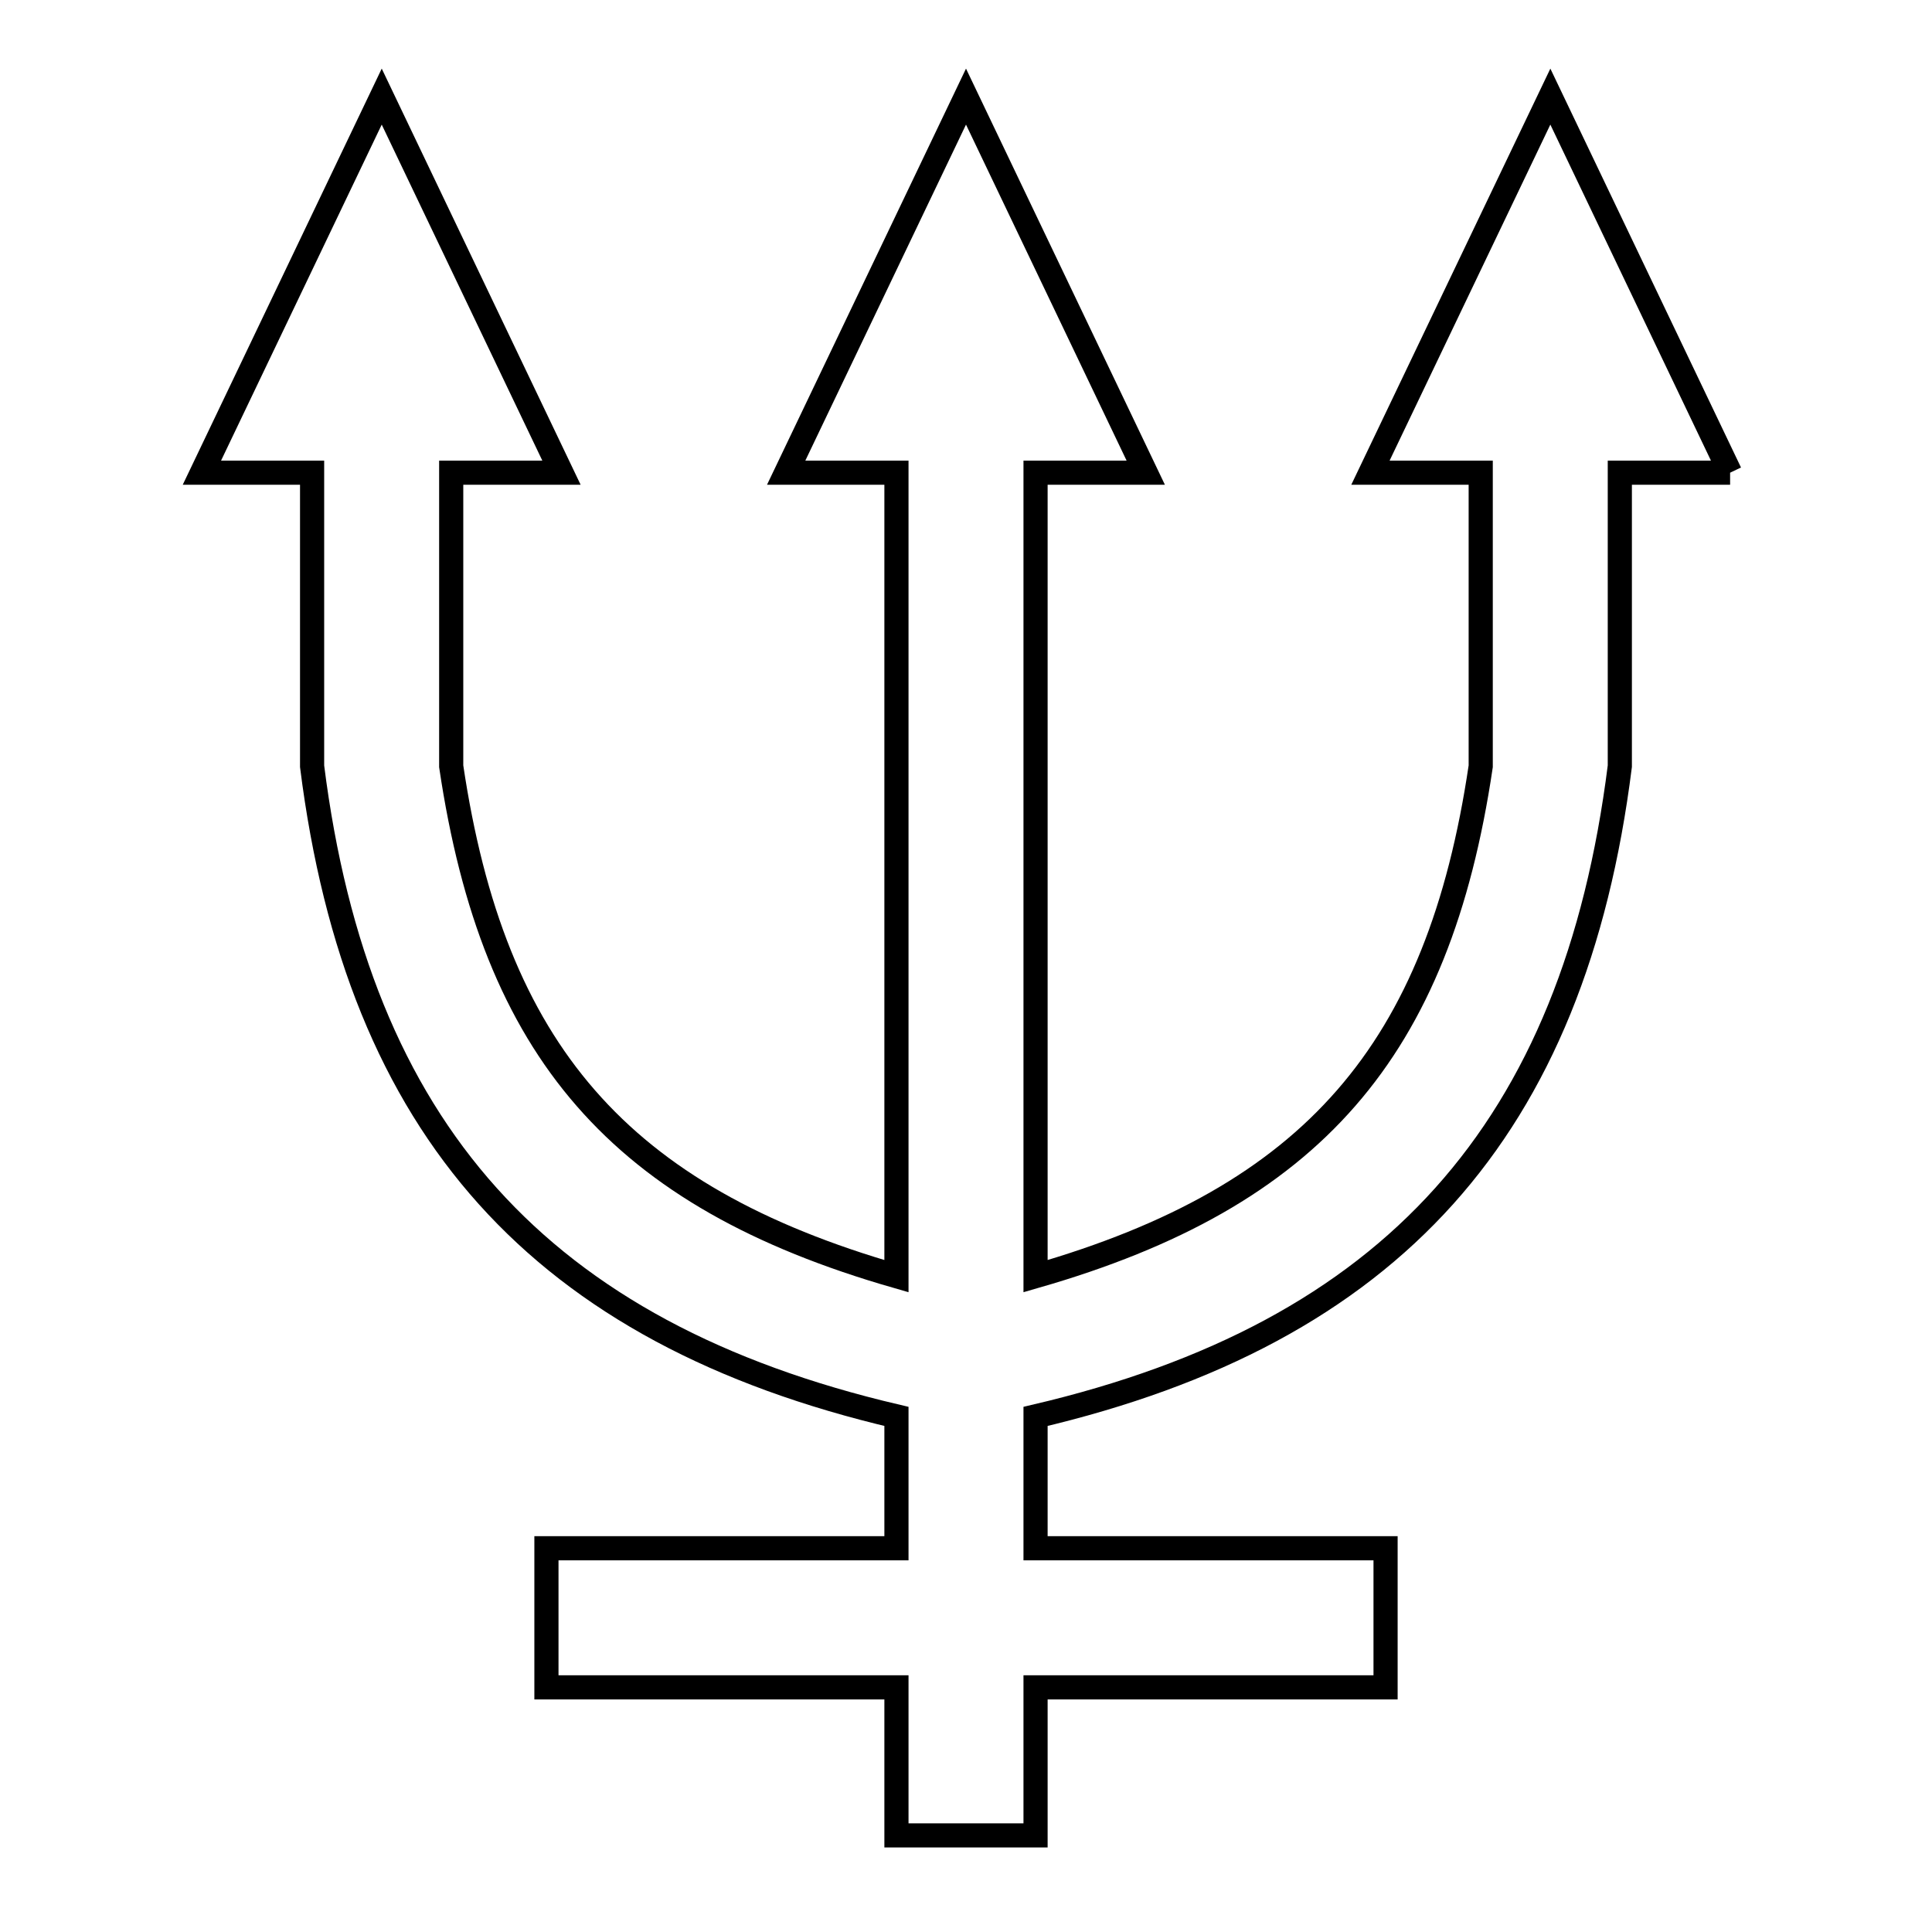 <svg xmlns="http://www.w3.org/2000/svg" viewBox="0.0 0.0 24.0 24.0" height="200px" width="200px"><path fill="none" stroke="black" stroke-width=".3" stroke-opacity="1.0"  filling="0" d="M21.492 5.872 L20.122 5.872 L20.122 9.518 C19.838 11.773 19.13 13.532 17.94 14.858 C16.75 16.184 15.077 17.076 12.864 17.595 L12.864 19.233 L17.212 19.233 L17.212 20.961 L12.864 20.961 L12.864 22.8 L11.136 22.8 L11.136 20.961 L6.788 20.961 L6.788 19.233 L11.136 19.233 L11.136 17.595 C8.922 17.076 7.25 16.184 6.059 14.858 C4.869 13.533 4.161 11.773 3.877 9.519 L3.877 5.872 L2.508 5.872 L4.742 1.2 L6.975 5.872 L5.605 5.872 L5.605 9.519 C5.868 11.288 6.39 12.624 7.277 13.641 C8.164 14.659 9.416 15.358 11.136 15.853 L11.136 10.863 L11.136 5.872 L9.766 5.872 L12 1.2 L14.233 5.872 L12.864 5.872 L12.864 10.863 L12.864 15.853 C14.584 15.358 15.835 14.659 16.722 13.641 C17.609 12.624 18.132 11.288 18.394 9.519 L18.394 5.872 L17.024 5.872 L19.259 1.2 L21.492 5.872"></path></svg>